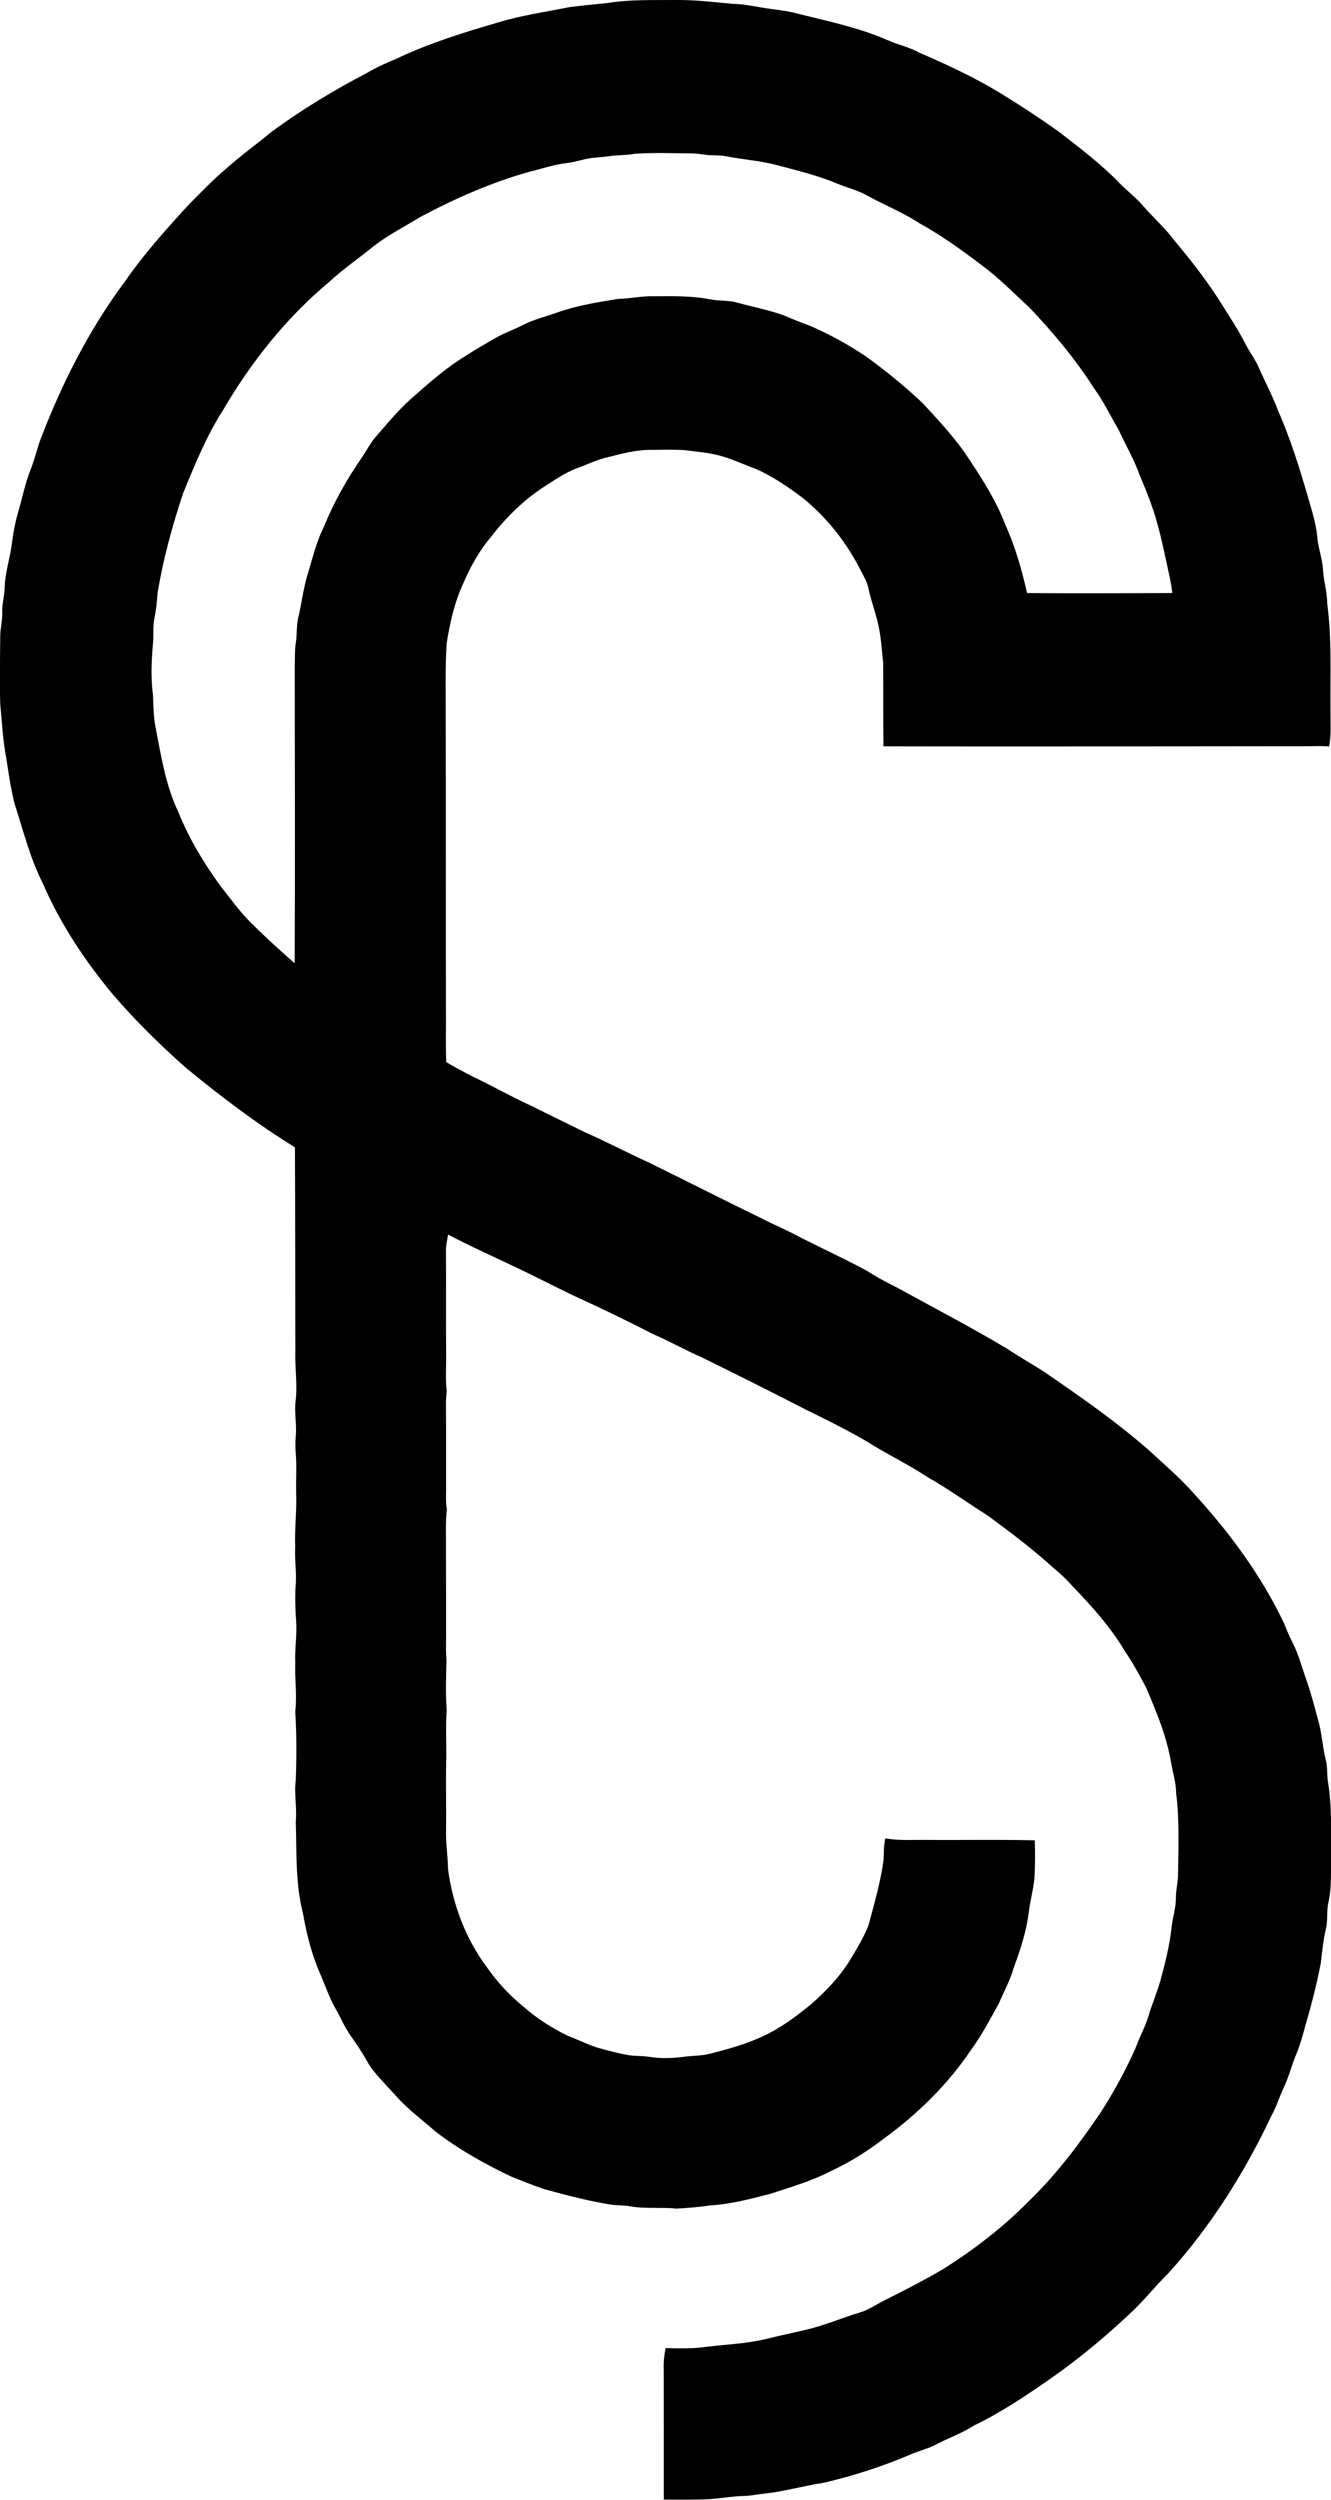 <?xml version="1.0" encoding="iso-8859-1"?>
<!-- Generator: Adobe Illustrator 21.0.2, SVG Export Plug-In . SVG Version: 6.00 Build 0)  -->
<svg version="1.1" xmlns="http://www.w3.org/2000/svg" xmlns:xlink="http://www.w3.org/1999/xlink" x="0px" y="0px"
	 viewBox="0 0 20.745 38.939" style="enable-background:new 0 0 20.745 38.939;" xml:space="preserve">
<g id="Studio_x5F_Contents">
	<g>
		<path d="M9.469,0.047C9.824-0.011,10.184,0.004,10.542,0c0.298-0.002,0.593,0.033,0.889,0.061c0.144,0,0.286,0.031,0.428,0.054
			c0.191,0.034,0.387,0.045,0.575,0.098c0.469,0.118,0.947,0.215,1.392,0.409c0.166,0.075,0.347,0.111,0.506,0.2
			c0.439,0.19,0.874,0.391,1.282,0.643c0.302,0.184,0.596,0.379,0.884,0.583c0.332,0.256,0.668,0.511,0.959,0.813
			c0.122,0.122,0.261,0.228,0.373,0.362c0.158,0.178,0.336,0.338,0.479,0.529c0.276,0.331,0.541,0.671,0.766,1.039
			c0.115,0.183,0.234,0.364,0.332,0.558c0.064,0.128,0.154,0.242,0.211,0.374c0.099,0.224,0.215,0.441,0.301,0.671
			c0.198,0.45,0.344,0.921,0.48,1.393c0.054,0.19,0.115,0.38,0.132,0.578c0.015,0.176,0.082,0.342,0.09,0.519
			c0.011,0.174,0.065,0.343,0.065,0.518c0.074,0.549,0.045,1.106,0.051,1.659c-0.002,0.189,0.014,0.38-0.021,0.567
			c-0.096-0.008-0.192-0.007-0.287-0.004c-2.22,0.001-4.439,0.007-6.659,0.002c-0.006-0.433-0.001-0.866-0.005-1.299
			c-0.023-0.221-0.035-0.445-0.091-0.661c-0.044-0.168-0.103-0.332-0.138-0.501c-0.021-0.099-0.073-0.187-0.119-0.276
			c-0.221-0.436-0.528-0.83-0.91-1.136c-0.231-0.173-0.471-0.338-0.736-0.453c-0.166-0.058-0.324-0.135-0.492-0.185
			c-0.198-0.063-0.406-0.076-0.611-0.103C10.494,7,10.32,7.007,10.147,7.008C9.909,7.005,9.678,7.071,9.449,7.128
			C9.294,7.165,9.151,7.236,9.003,7.29C8.812,7.358,8.647,7.477,8.477,7.584c-0.323,0.21-0.599,0.486-0.833,0.79
			C7.466,8.586,7.331,8.83,7.222,9.084C7.085,9.38,7.012,9.7,6.962,10.02c-0.025,0.396-0.013,0.794-0.015,1.192
			c0.004,1.581,0,3.161,0.004,4.742c-0.003,0.196-0.002,0.393,0.004,0.59c0.135,0.08,0.274,0.155,0.415,0.227
			c0.297,0.14,0.583,0.304,0.882,0.441c0.286,0.14,0.57,0.282,0.856,0.421c0.338,0.148,0.665,0.321,1.001,0.474
			c0.588,0.287,1.169,0.585,1.758,0.87c0.208,0.108,0.427,0.197,0.632,0.311c0.333,0.168,0.672,0.323,1,0.501
			c0.154,0.095,0.312,0.185,0.475,0.264c0.577,0.317,1.162,0.621,1.728,0.959c0.184,0.124,0.378,0.232,0.565,0.352
			c0.565,0.387,1.129,0.779,1.645,1.231c0.233,0.216,0.476,0.422,0.687,0.66c0.56,0.61,1.059,1.284,1.416,2.035
			c0.04,0.102,0.082,0.203,0.133,0.3c0.1,0.199,0.153,0.416,0.229,0.624c0.064,0.188,0.113,0.382,0.166,0.574
			c0.059,0.2,0.068,0.411,0.118,0.614c0.035,0.127,0.016,0.26,0.042,0.389c0.057,0.364,0.04,0.733,0.043,1.1
			c-0.005,0.246,0.012,0.495-0.04,0.738c-0.034,0.139-0.006,0.284-0.042,0.424c-0.042,0.175-0.056,0.355-0.079,0.533
			c-0.062,0.322-0.145,0.641-0.236,0.956c-0.043,0.157-0.086,0.315-0.149,0.466c-0.07,0.167-0.113,0.346-0.191,0.51
			c-0.07,0.146-0.115,0.303-0.195,0.444c-0.419,0.888-0.95,1.729-1.612,2.457c-0.196,0.191-0.364,0.409-0.565,0.596
			c-0.385,0.363-0.791,0.705-1.224,1.009c-0.395,0.277-0.797,0.548-1.233,0.759c-0.186,0.121-0.397,0.192-0.591,0.296
			c-0.125,0.065-0.265,0.097-0.394,0.153c-0.439,0.188-0.895,0.335-1.359,0.443c-0.308,0.046-0.609,0.134-0.919,0.168
			c-0.101,0.009-0.2,0.032-0.301,0.036c-0.206,0.002-0.408,0.046-0.613,0.053c-0.219,0.007-0.438,0.006-0.657,0.004
			c0.001-0.678-0.001-1.356-0.001-2.034c-0.005-0.11,0.009-0.219,0.029-0.326c0.216,0.006,0.433,0.011,0.648-0.021
			c0.314-0.037,0.633-0.049,0.942-0.126c0.213-0.054,0.429-0.096,0.643-0.149c0.276-0.07,0.54-0.182,0.812-0.264
			c0.124-0.039,0.232-0.115,0.347-0.173c0.316-0.159,0.632-0.32,0.937-0.499c0.486-0.307,0.945-0.66,1.347-1.072
			c0.424-0.409,0.777-0.883,1.107-1.369c0.203-0.315,0.382-0.645,0.536-0.986c0.063-0.179,0.158-0.344,0.211-0.525
			c0.054-0.18,0.128-0.352,0.18-0.532c0.075-0.274,0.145-0.551,0.176-0.833c0.015-0.157,0.07-0.309,0.068-0.468
			c-0.001-0.125,0.035-0.247,0.033-0.372c0.007-0.419,0.022-0.841-0.03-1.258c-0.001-0.165-0.054-0.321-0.08-0.482
			c-0.069-0.406-0.229-0.788-0.39-1.164c-0.103-0.191-0.204-0.383-0.328-0.561c-0.222-0.377-0.517-0.703-0.819-1.016
			c-0.09-0.104-0.191-0.197-0.297-0.284c-0.321-0.293-0.67-0.554-1.019-0.812c-0.314-0.196-0.614-0.416-0.937-0.598
			c-0.31-0.205-0.646-0.364-0.959-0.563c-0.307-0.179-0.627-0.336-0.946-0.493c-0.533-0.275-1.071-0.543-1.609-0.808
			c-0.262-0.114-0.51-0.256-0.772-0.368c-0.303-0.158-0.612-0.306-0.92-0.453c-0.405-0.179-0.796-0.387-1.195-0.577
			c-0.359-0.172-0.724-0.333-1.076-0.519c-0.013,0.08-0.032,0.161-0.033,0.243c0.004,0.551-0.002,1.101,0.003,1.652
			c0.002,0.182-0.013,0.364,0.009,0.545c-0.007,0.073-0.014,0.147-0.012,0.221c0.003,0.414,0.001,0.828,0.002,1.243
			c0.004,0.124-0.011,0.25,0.012,0.375c-0.024,0.201-0.011,0.403-0.014,0.606c0,0.511,0.004,1.022,0.001,1.533
			c-0.002,0.071,0.002,0.142,0.007,0.214c-0.006,0.254-0.016,0.51,0.003,0.764c-0.019,0.292,0.001,0.586-0.009,0.878
			c-0.005,0.329,0.004,0.658,0,0.988c-0.007,0.209,0.027,0.415,0.03,0.624c0.074,0.549,0.274,1.087,0.609,1.531
			c0.158,0.226,0.347,0.431,0.561,0.605c0.209,0.186,0.448,0.337,0.699,0.46c0.179,0.066,0.347,0.158,0.533,0.204
			c0.131,0.035,0.262,0.069,0.396,0.093c0.11,0.021,0.223,0.011,0.334,0.029c0.192,0.031,0.388,0.023,0.581-0.005
			c0.124-0.013,0.251-0.012,0.373-0.044c0.283-0.072,0.566-0.15,0.83-0.275c0.275-0.127,0.518-0.311,0.751-0.502
			c0.228-0.202,0.442-0.424,0.601-0.685c0.104-0.175,0.213-0.349,0.286-0.539c0.089-0.334,0.186-0.667,0.234-1.009
			c0.005-0.115,0.002-0.232,0.028-0.344c0.208,0.038,0.42,0.022,0.63,0.024c0.566,0.005,1.133-0.007,1.699,0.007
			c0.007,0.197,0.006,0.394-0.005,0.592c-0.018,0.182-0.069,0.359-0.09,0.541c-0.038,0.295-0.132,0.579-0.235,0.858
			c-0.053,0.191-0.151,0.364-0.228,0.546c-0.136,0.245-0.265,0.495-0.432,0.722c-0.364,0.543-0.838,1.006-1.365,1.389
			c-0.253,0.195-0.526,0.366-0.816,0.501c-0.301,0.156-0.629,0.253-0.951,0.357c-0.308,0.08-0.618,0.162-0.937,0.181
			c-0.174,0.026-0.349,0.04-0.524,0.049c-0.244-0.025-0.492,0.008-0.735-0.037c-0.101-0.017-0.204-0.01-0.304-0.027
			c-0.346-0.057-0.684-0.146-1.022-0.238c-0.172-0.058-0.34-0.127-0.509-0.193c-0.417-0.198-0.822-0.424-1.188-0.706
			c-0.206-0.181-0.43-0.344-0.612-0.551c-0.116-0.129-0.239-0.252-0.348-0.387c-0.076-0.091-0.126-0.198-0.189-0.297
			c-0.074-0.12-0.16-0.231-0.233-0.351c-0.063-0.104-0.111-0.216-0.171-0.321c-0.102-0.172-0.162-0.364-0.243-0.547
			c-0.133-0.302-0.214-0.625-0.27-0.95c-0.12-0.465-0.095-0.948-0.111-1.423c0.021-0.215-0.028-0.43,0-0.644
			c0.013-0.356,0.014-0.714-0.008-1.069c0.03-0.255-0.01-0.51,0-0.765c-0.009-0.215,0.029-0.428,0.014-0.642
			c-0.013-0.173-0.018-0.347-0.011-0.519c0.025-0.215-0.016-0.429-0.004-0.644c-0.011-0.276,0.026-0.55,0.015-0.825
			c-0.005-0.214,0.011-0.428-0.007-0.642c-0.006-0.082-0.007-0.164,0-0.244c0.02-0.184-0.024-0.368-0.002-0.551
			c0.032-0.265-0.012-0.53-0.004-0.796c-0.002-1.054-0.001-2.108-0.006-3.162c-0.598-0.369-1.159-0.794-1.701-1.24
			c-0.4-0.354-0.782-0.73-1.131-1.134c-0.441-0.529-0.826-1.11-1.1-1.743c-0.2-0.393-0.304-0.824-0.439-1.241
			c-0.059-0.234-0.092-0.473-0.129-0.71c-0.054-0.276-0.066-0.558-0.093-0.837c-0.011-0.356-0.003-0.713,0-1.069
			C0.007,9.78,0.037,9.669,0.035,9.556c-0.009-0.143,0.039-0.28,0.038-0.422C0.084,8.905,0.158,8.686,0.186,8.46
			C0.207,8.291,0.24,8.123,0.288,7.96C0.35,7.748,0.392,7.53,0.473,7.325C0.532,7.18,0.569,7.029,0.617,6.881
			c0.335-0.882,0.762-1.735,1.328-2.493c0.296-0.43,0.647-0.818,0.999-1.203c0.184-0.183,0.362-0.373,0.561-0.54
			c0.231-0.21,0.485-0.391,0.726-0.59c0.471-0.348,0.975-0.651,1.494-0.922c0.146-0.087,0.302-0.155,0.458-0.22
			c0.511-0.243,1.054-0.41,1.596-0.568c0.355-0.108,0.723-0.158,1.085-0.232C9.065,0.087,9.267,0.067,9.469,0.047z M9.897,2.395
			c-0.14,0.027-0.283,0.018-0.423,0.04C9.402,2.446,9.331,2.451,9.259,2.457C9.116,2.47,8.981,2.522,8.839,2.54
			C8.637,2.56,8.446,2.63,8.25,2.676c-0.589,0.165-1.152,0.413-1.692,0.7C6.306,3.53,6.041,3.664,5.808,3.847
			C5.583,4.03,5.344,4.195,5.131,4.391c-0.665,0.556-1.214,1.243-1.65,1.99C3.219,6.788,3.036,7.238,2.854,7.684
			C2.685,8.191,2.543,8.709,2.456,9.237c-0.01,0.128-0.022,0.257-0.047,0.384c-0.026,0.114-0.016,0.232-0.02,0.348
			c-0.025,0.281-0.044,0.566-0.005,0.846c0.008,0.17,0.006,0.341,0.04,0.509c0.086,0.448,0.157,0.908,0.355,1.324
			c0.165,0.41,0.395,0.793,0.655,1.15c0.167,0.209,0.32,0.431,0.517,0.614c0.206,0.206,0.423,0.401,0.642,0.593
			c0.007-1.549,0.002-3.097,0.001-4.646c0.005-0.113-0.002-0.226,0.015-0.337c0.024-0.138,0.007-0.28,0.043-0.416
			c0.056-0.241,0.083-0.488,0.162-0.723c0.068-0.23,0.127-0.466,0.236-0.681c0.155-0.384,0.362-0.747,0.598-1.087
			c0.066-0.098,0.119-0.204,0.195-0.295c0.204-0.234,0.4-0.477,0.641-0.675c0.249-0.221,0.504-0.44,0.791-0.612
			C7.419,5.438,7.57,5.355,7.718,5.267c0.139-0.08,0.291-0.131,0.434-0.205C8.322,4.974,8.511,4.931,8.69,4.866
			c0.305-0.108,0.625-0.158,0.943-0.21c0.182-0.002,0.361-0.046,0.543-0.041c0.298-0.001,0.598-0.01,0.892,0.048
			c0.138,0.029,0.281,0.01,0.417,0.05c0.239,0.065,0.484,0.113,0.718,0.194c0.142,0.062,0.286,0.118,0.431,0.172
			c0.298,0.13,0.584,0.287,0.854,0.467c0.311,0.224,0.61,0.467,0.889,0.73c0.226,0.244,0.453,0.488,0.648,0.758
			c0.242,0.361,0.486,0.727,0.642,1.135c0.155,0.341,0.258,0.704,0.341,1.069c0.755,0.007,1.509,0.002,2.264,0
			c-0.019-0.166-0.059-0.328-0.094-0.491c-0.066-0.31-0.135-0.62-0.244-0.918c-0.06-0.171-0.135-0.335-0.2-0.503
			c-0.083-0.215-0.201-0.415-0.296-0.625c-0.128-0.218-0.237-0.447-0.386-0.652c-0.288-0.454-0.637-0.867-1.006-1.257
			c-0.245-0.224-0.477-0.465-0.746-0.661c-0.311-0.237-0.63-0.466-0.972-0.655c-0.259-0.169-0.547-0.283-0.816-0.432
			c-0.15-0.085-0.321-0.123-0.479-0.19c-0.296-0.124-0.61-0.198-0.92-0.281c-0.255-0.069-0.52-0.085-0.779-0.136
			c-0.073-0.014-0.146-0.018-0.22-0.018C11.005,2.42,10.896,2.39,10.784,2.39C10.488,2.387,10.192,2.376,9.897,2.395z"/>
	</g>
</g>
<g id="Layer_1">
</g>
</svg>
